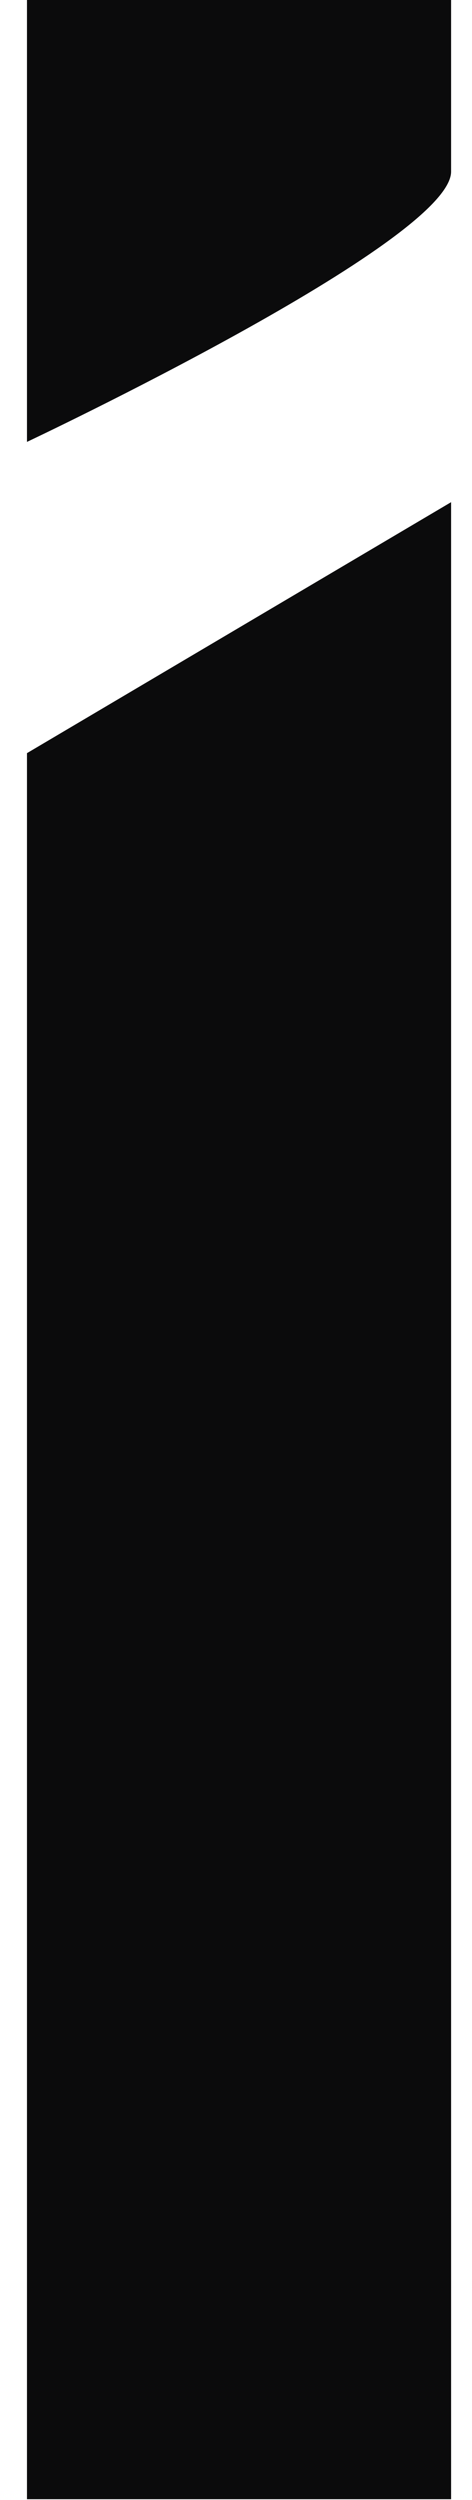 <svg width="14" height="74" viewBox="0 0 14 74" fill="none" xmlns="http://www.w3.org/2000/svg">
<path fill-rule="evenodd" clip-rule="evenodd" d="M0.8 22.293V73.975H13.38V14.864L0.8 22.293ZM13.38 5.079C13.38 7.154 0.8 13.08 0.8 13.08V0H13.38C13.38 0 13.38 3.005 13.38 5.079Z" fill="#0B0B0C"/>
</svg>
